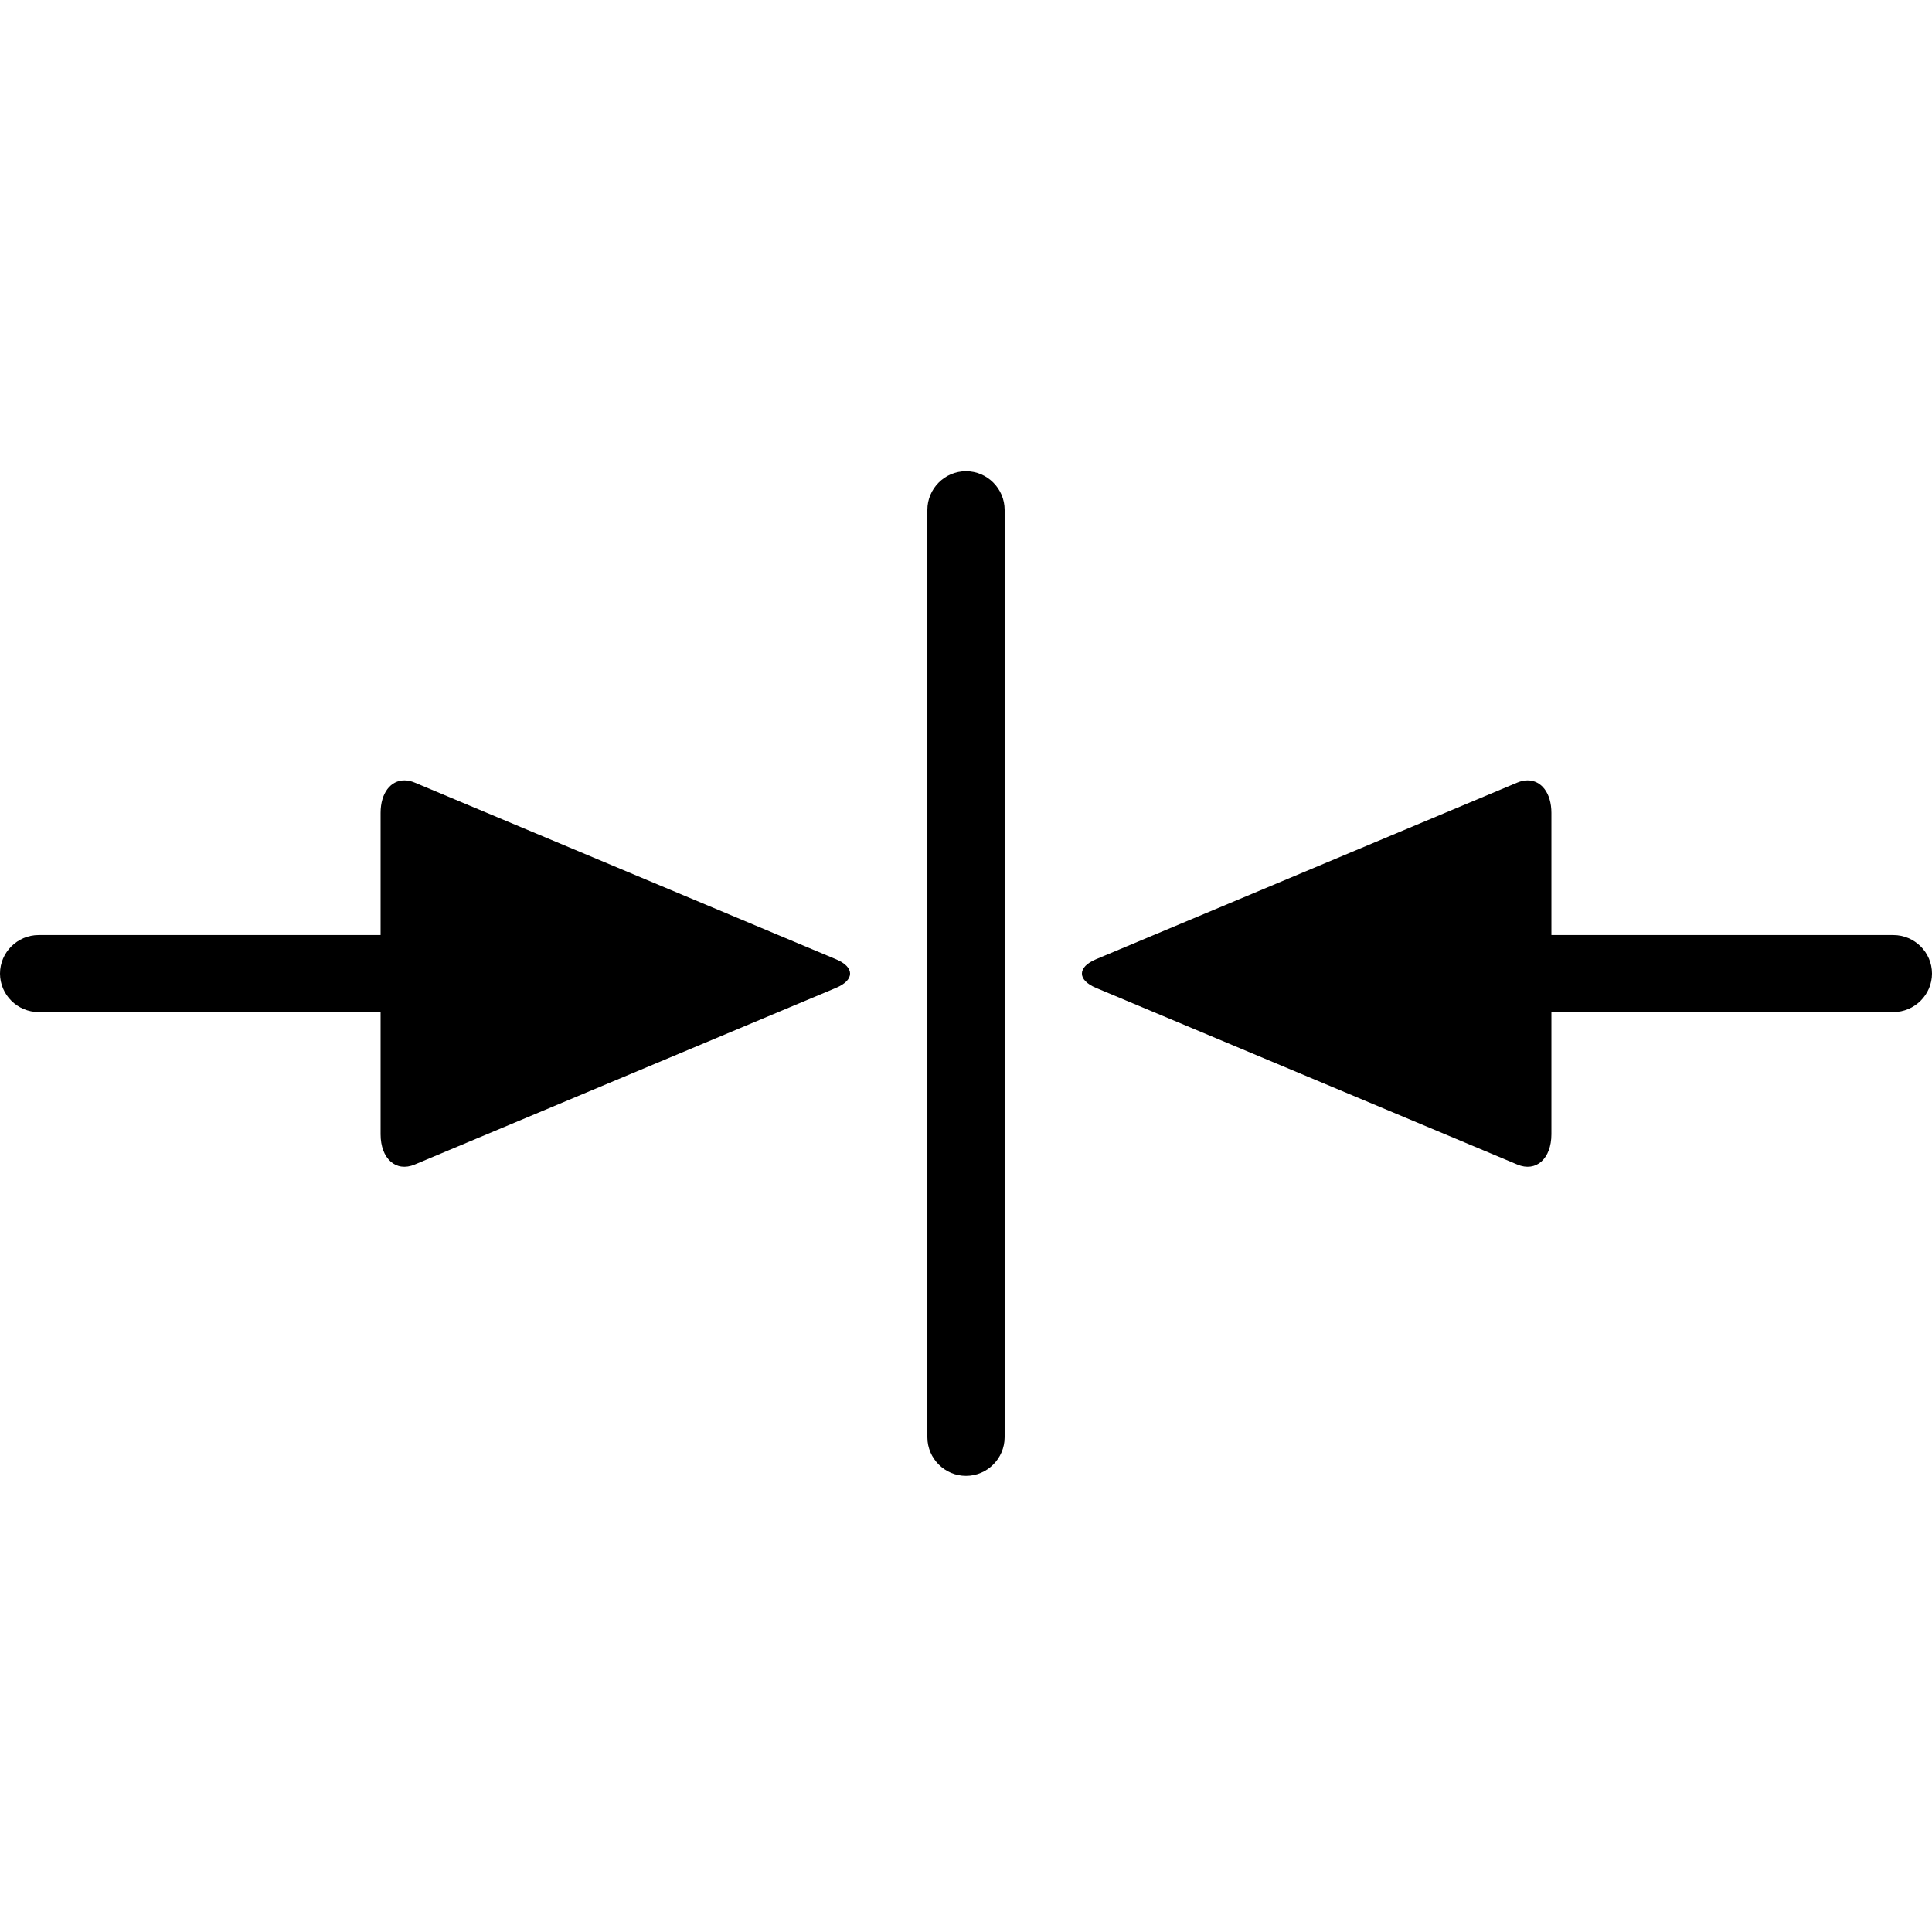 <svg  xmlns="http://www.w3.org/2000/svg" width=" 70.866" height=" 70.866" viewBox="-0 -17.284 70.866 70.866"><path d="M56.026,11.34C56.534,11.335,56.906,11.803,56.906,12.534L56.906,17.014 69.448,17.014C70.228,17.014 70.866,17.65 70.866,18.426 70.866,19.202 70.228,19.838 69.448,19.838L56.906,19.838 56.906,24.319C56.906,25.219,56.343,25.72,55.655,25.431L40.201,18.951C39.513,18.662,39.512,18.19,40.201,17.902L55.655,11.421C55.784,11.367,55.909,11.341,56.026,11.34z M14.84,11.34C14.957,11.341,15.082,11.367,15.211,11.421L30.665,17.902C31.354,18.19,31.353,18.662,30.665,18.951L15.211,25.431C14.523,25.72,13.96,25.219,13.96,24.319L13.96,19.838 1.418,19.838C0.638,19.838 0,19.202 0,18.426 0,17.65 0.638,17.014 1.418,17.014L13.96,17.014 13.96,12.534C13.96,11.803,14.332,11.335,14.84,11.34z M35.433,0C36.212,0,36.85,0.638,36.85,1.418L36.85,35.434C36.85,36.213 36.212,36.851 35.433,36.851 34.653,36.851 34.016,36.213 34.016,35.434L34.016,1.418C34.016,0.638,34.653,0,35.433,0z" /></svg>
